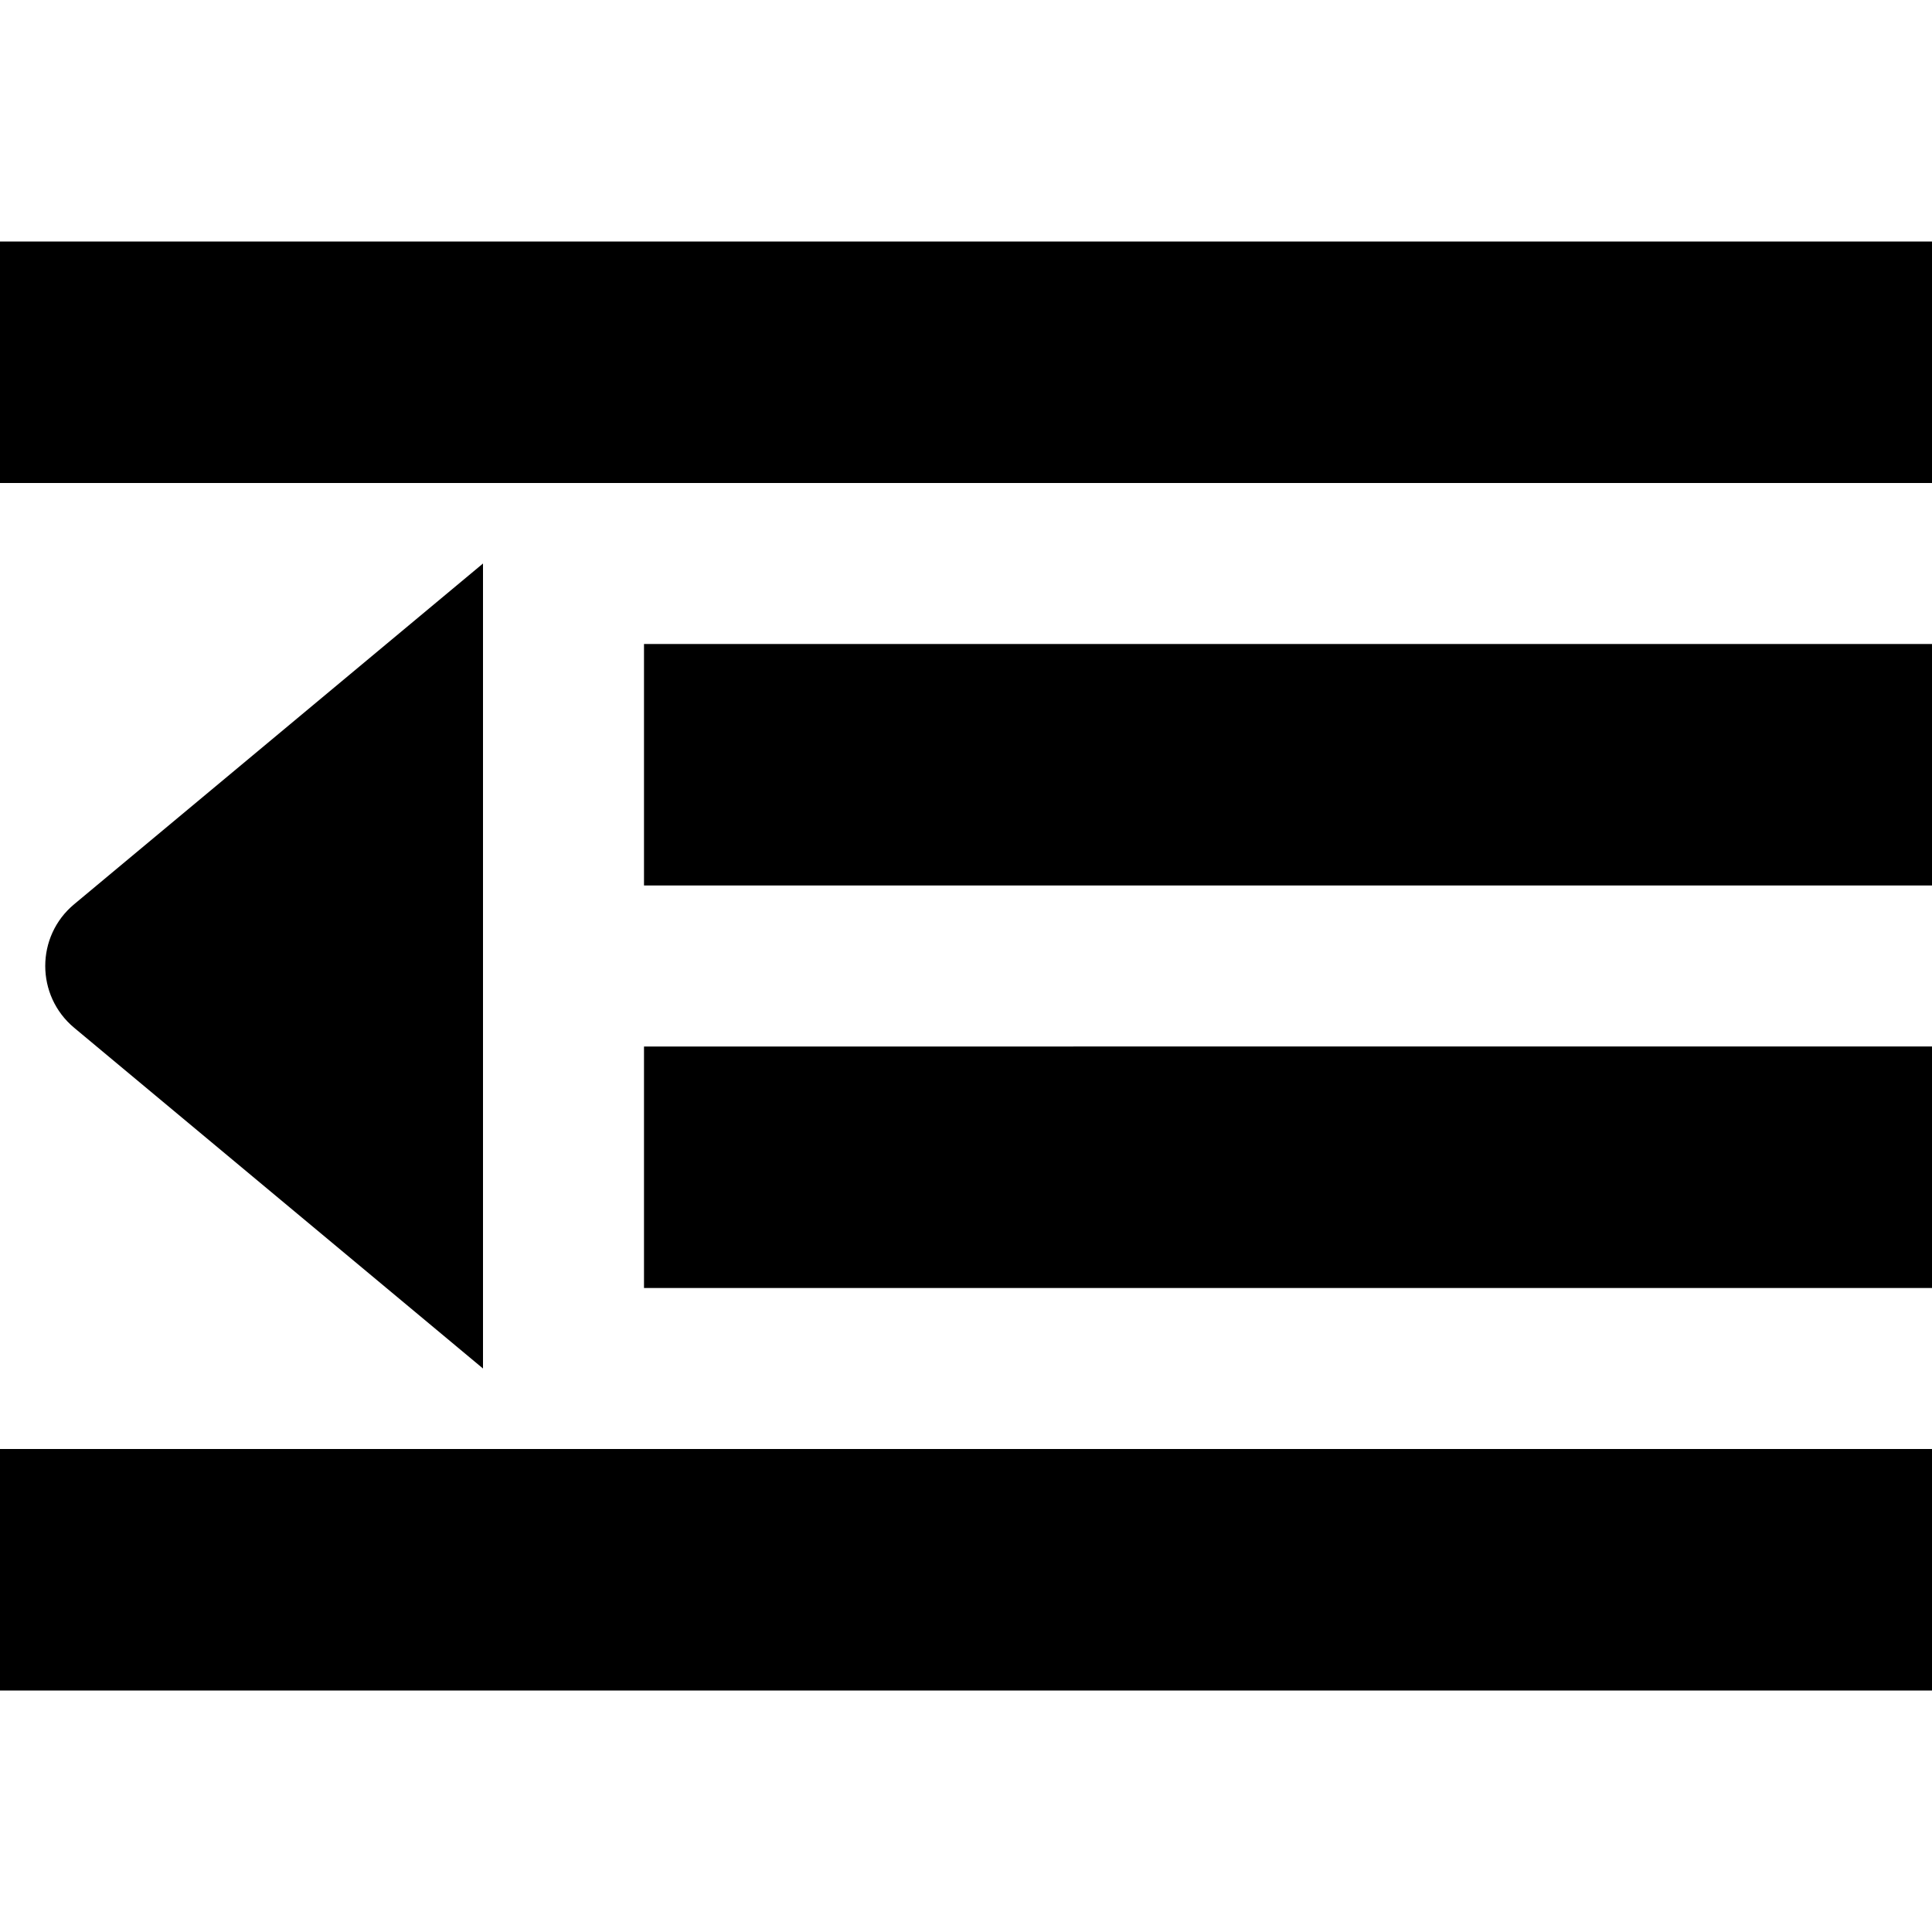 <?xml version="1.0" encoding="UTF-8"?>
<svg xmlns="http://www.w3.org/2000/svg" id="Layer_1" data-name="Layer 1" viewBox="0 0 24 24" width="512" height="512"><path d="m.922,12.768c-.48-.4-.48-1.137,0-1.536l5.078-4.232v10L.922,12.768ZM0,3v3h24v-3H0Zm0,18h24v-3H0v3Zm8-10h16v-3H8v3Zm0,5h16v-3H8v3Z"/></svg>
